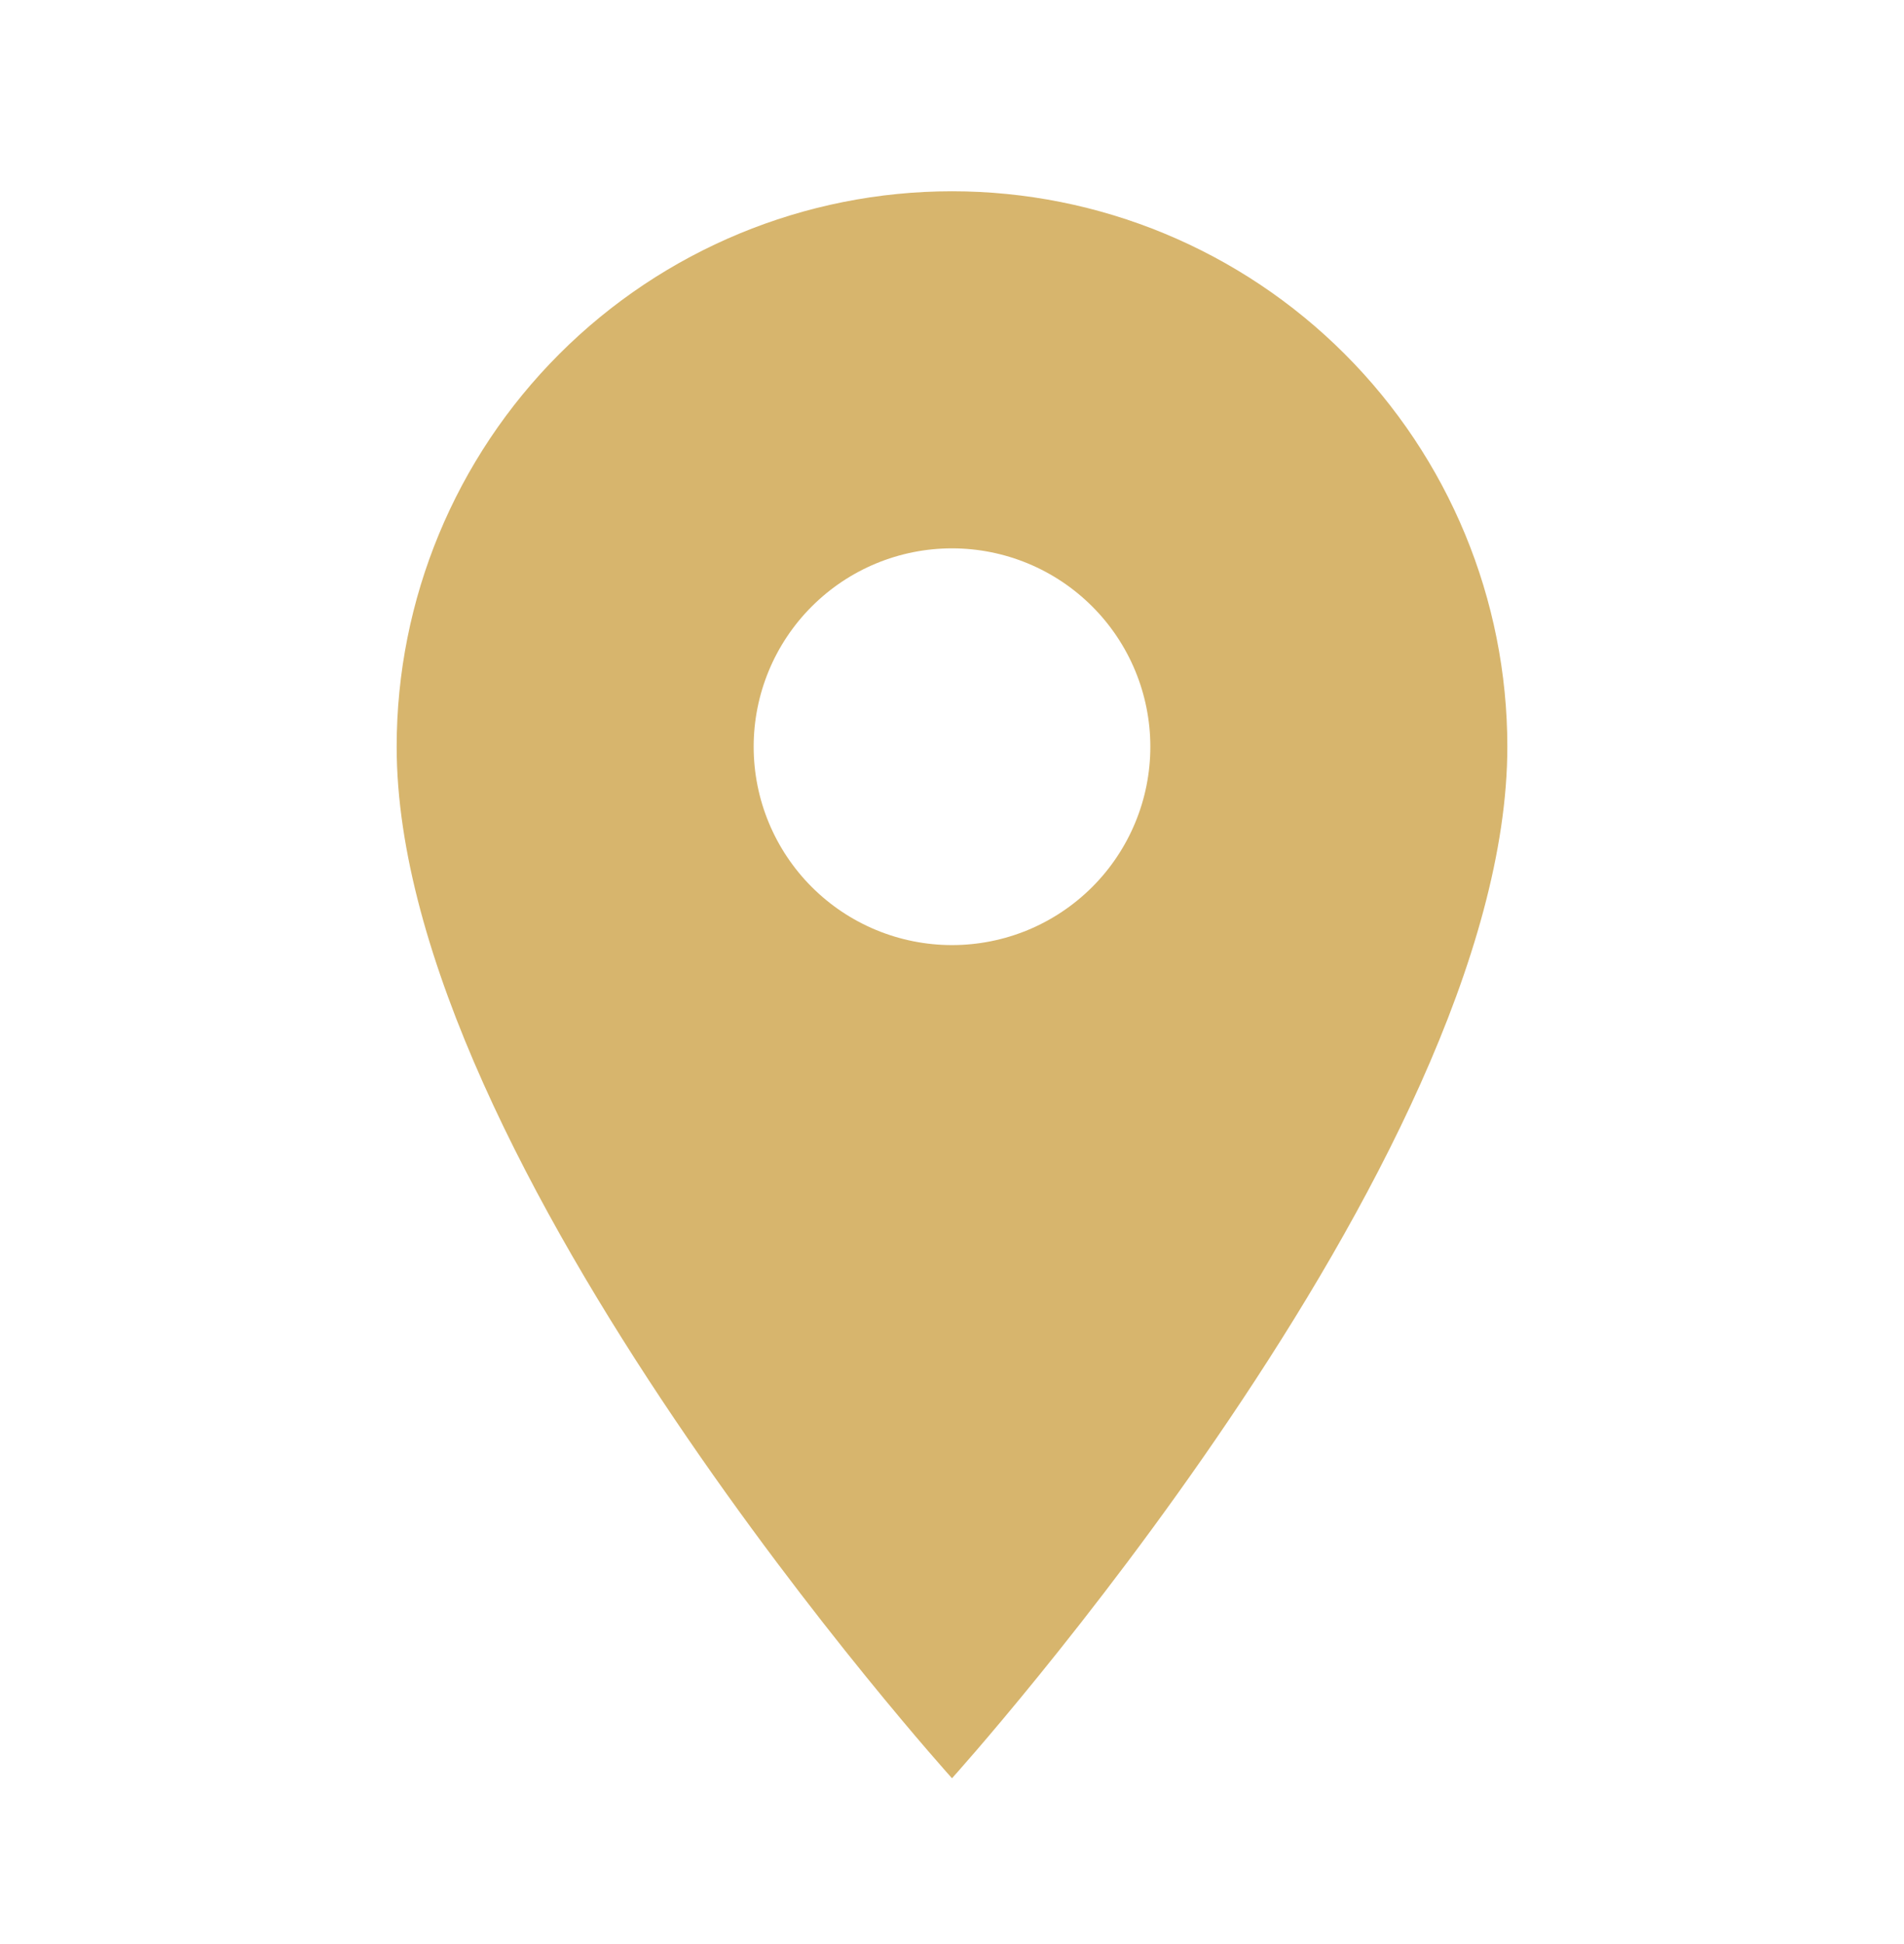 <?xml version="1.0" encoding="UTF-8" standalone="no"?><svg width='48' height='49' viewBox='0 0 48 49' fill='none' xmlns='http://www.w3.org/2000/svg'>
<path d='M24 23.821C22.674 23.821 21.402 23.294 20.465 22.357C19.527 21.419 19 20.147 19 18.821C19 17.495 19.527 16.223 20.465 15.286C21.402 14.348 22.674 13.821 24 13.821C25.326 13.821 26.598 14.348 27.535 15.286C28.473 16.223 29 17.495 29 18.821C29 19.478 28.871 20.128 28.619 20.735C28.368 21.341 28 21.892 27.535 22.357C27.071 22.821 26.52 23.189 25.913 23.441C25.307 23.692 24.657 23.821 24 23.821ZM24 4.821C20.287 4.821 16.726 6.296 14.101 8.922C11.475 11.547 10 15.108 10 18.821C10 29.321 24 44.821 24 44.821C24 44.821 38 29.321 38 18.821C38 15.108 36.525 11.547 33.9 8.922C31.274 6.296 27.713 4.821 24 4.821Z' fill='#D7B56D'/>
</svg>
